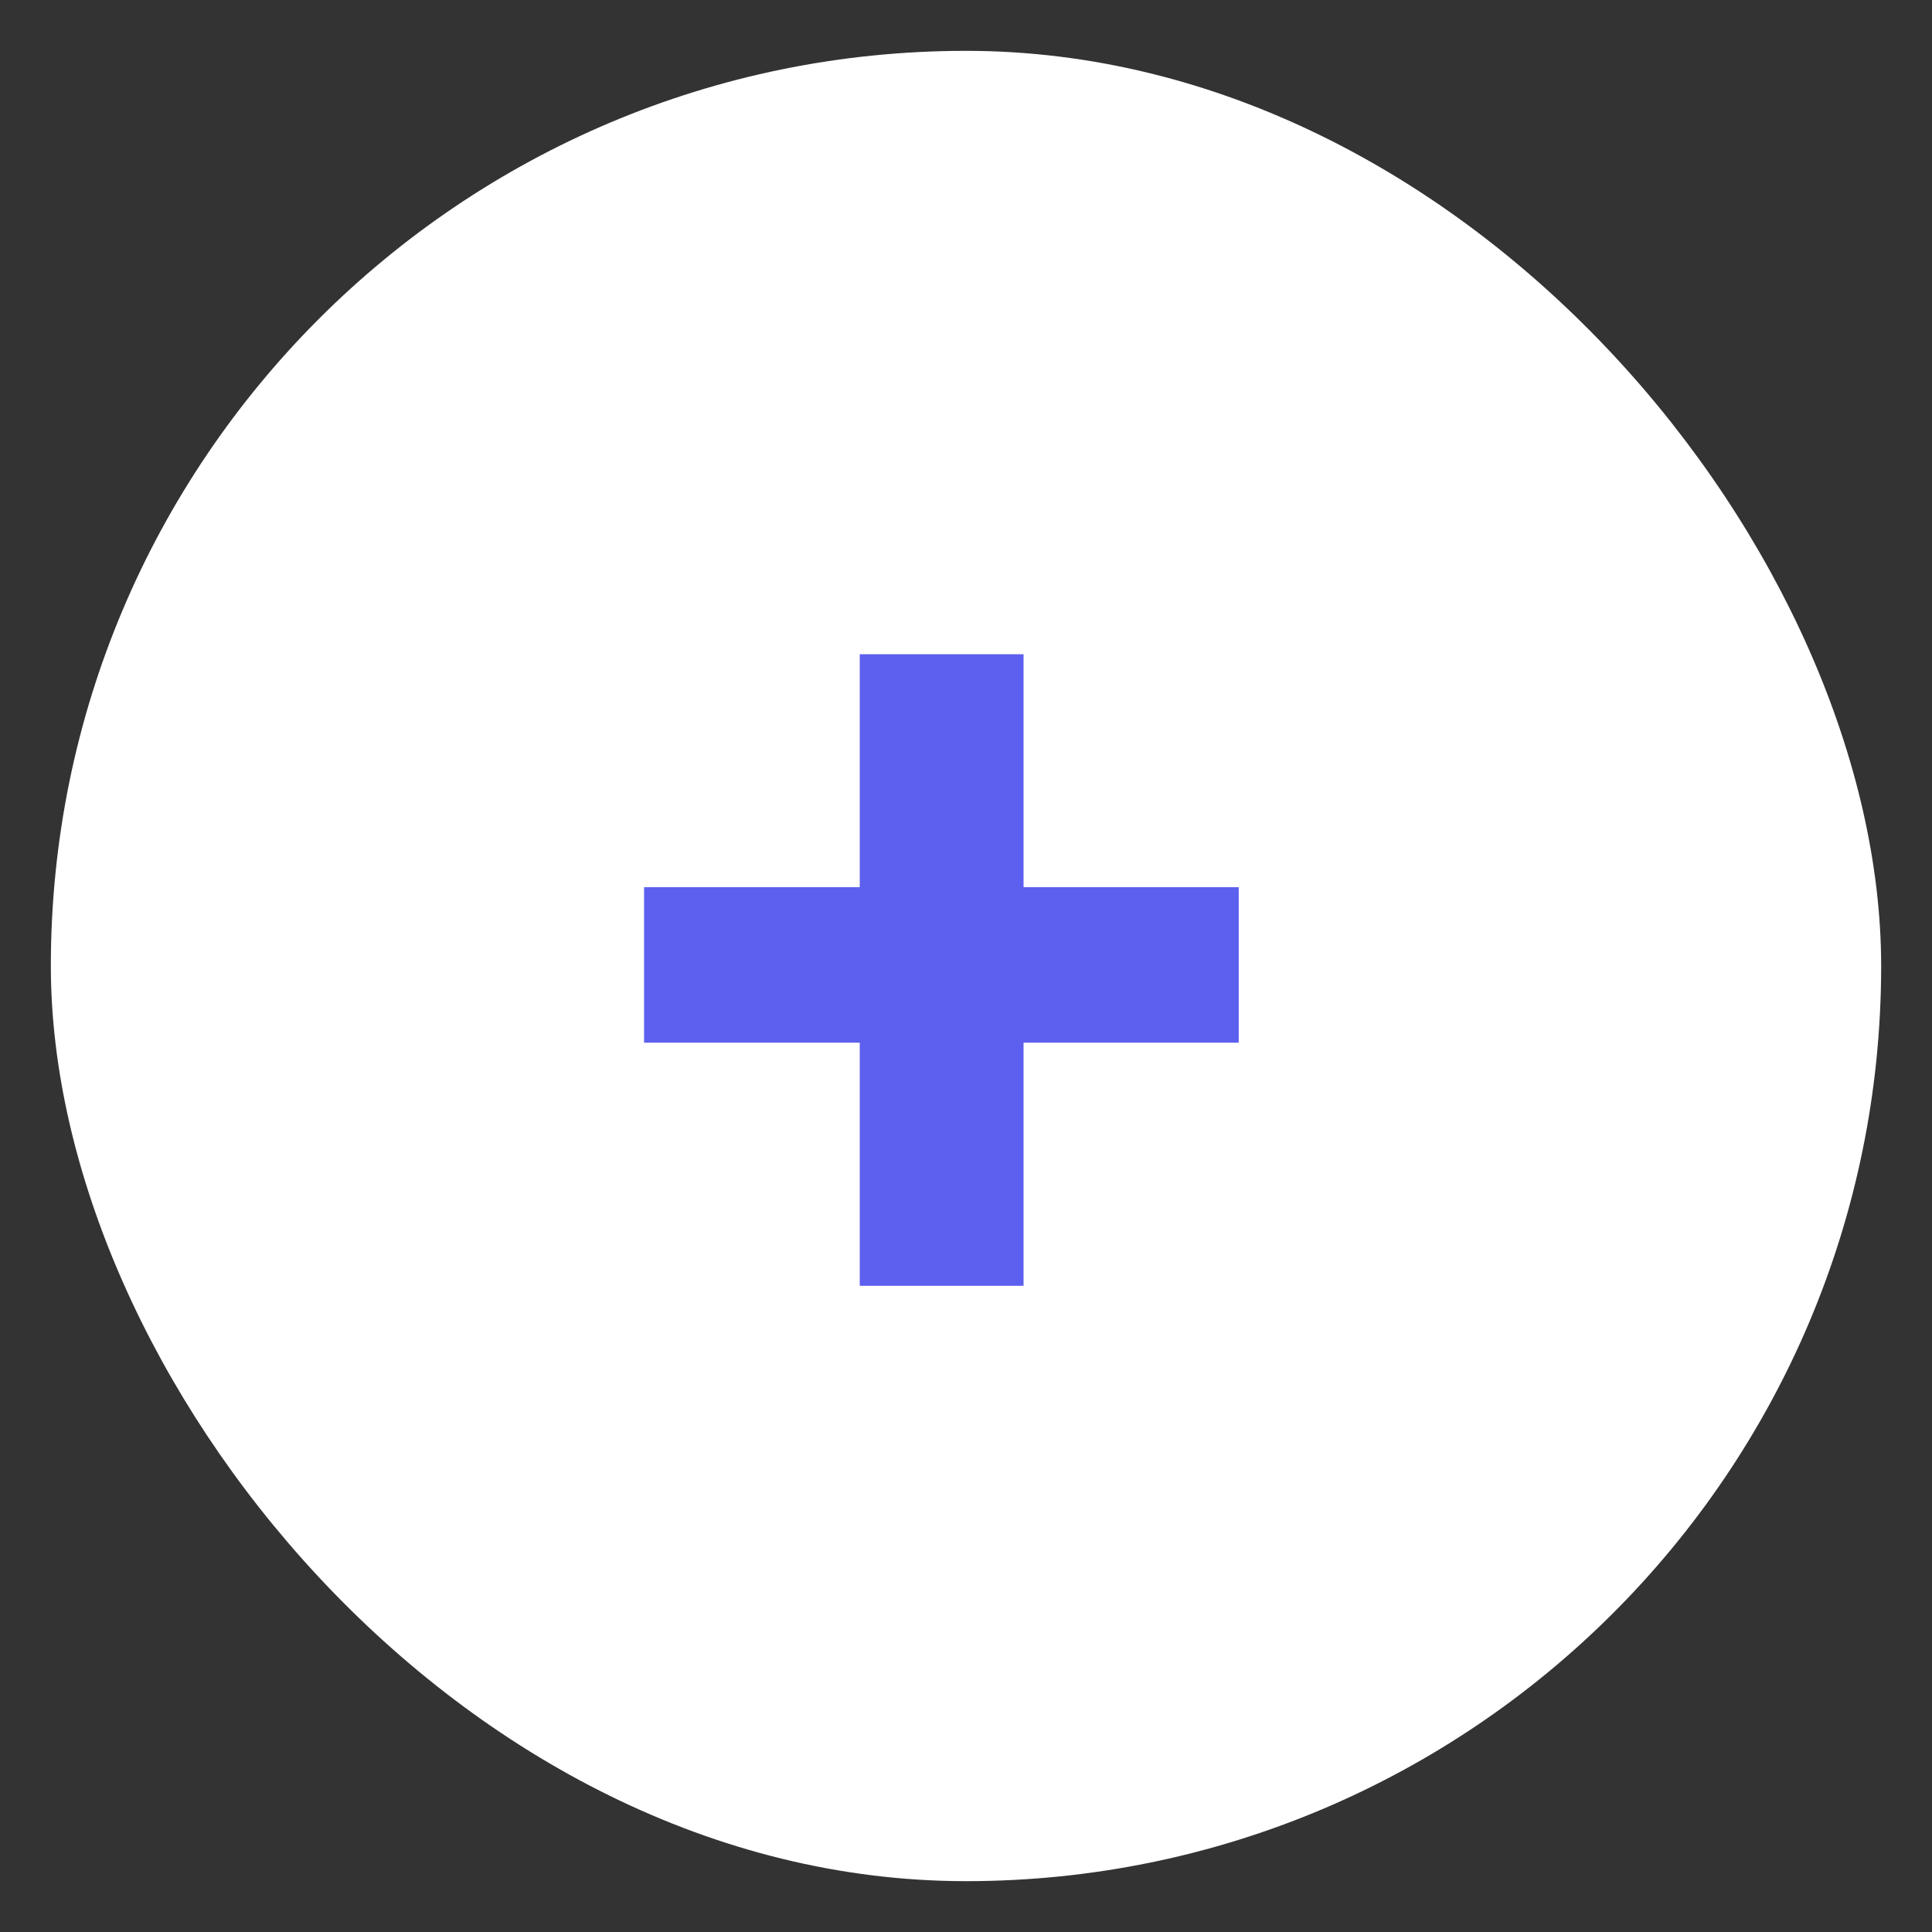 <svg width="19" height="19" viewBox="0 0 19 19" fill="none" xmlns="http://www.w3.org/2000/svg">
<rect x="0" y="0" width="19" height="19" fill="#333333" stroke="none"/>
<rect x="0.5" y="0.5" width="18" height="18" rx="9" fill="white"/>
<path d="M10.066 8.725H12.182V10.254H10.066V12.645H8.455V10.254H6.334V8.725H8.455V6.434H10.066V8.725Z" fill="#5D5FEF"/>
</svg>

